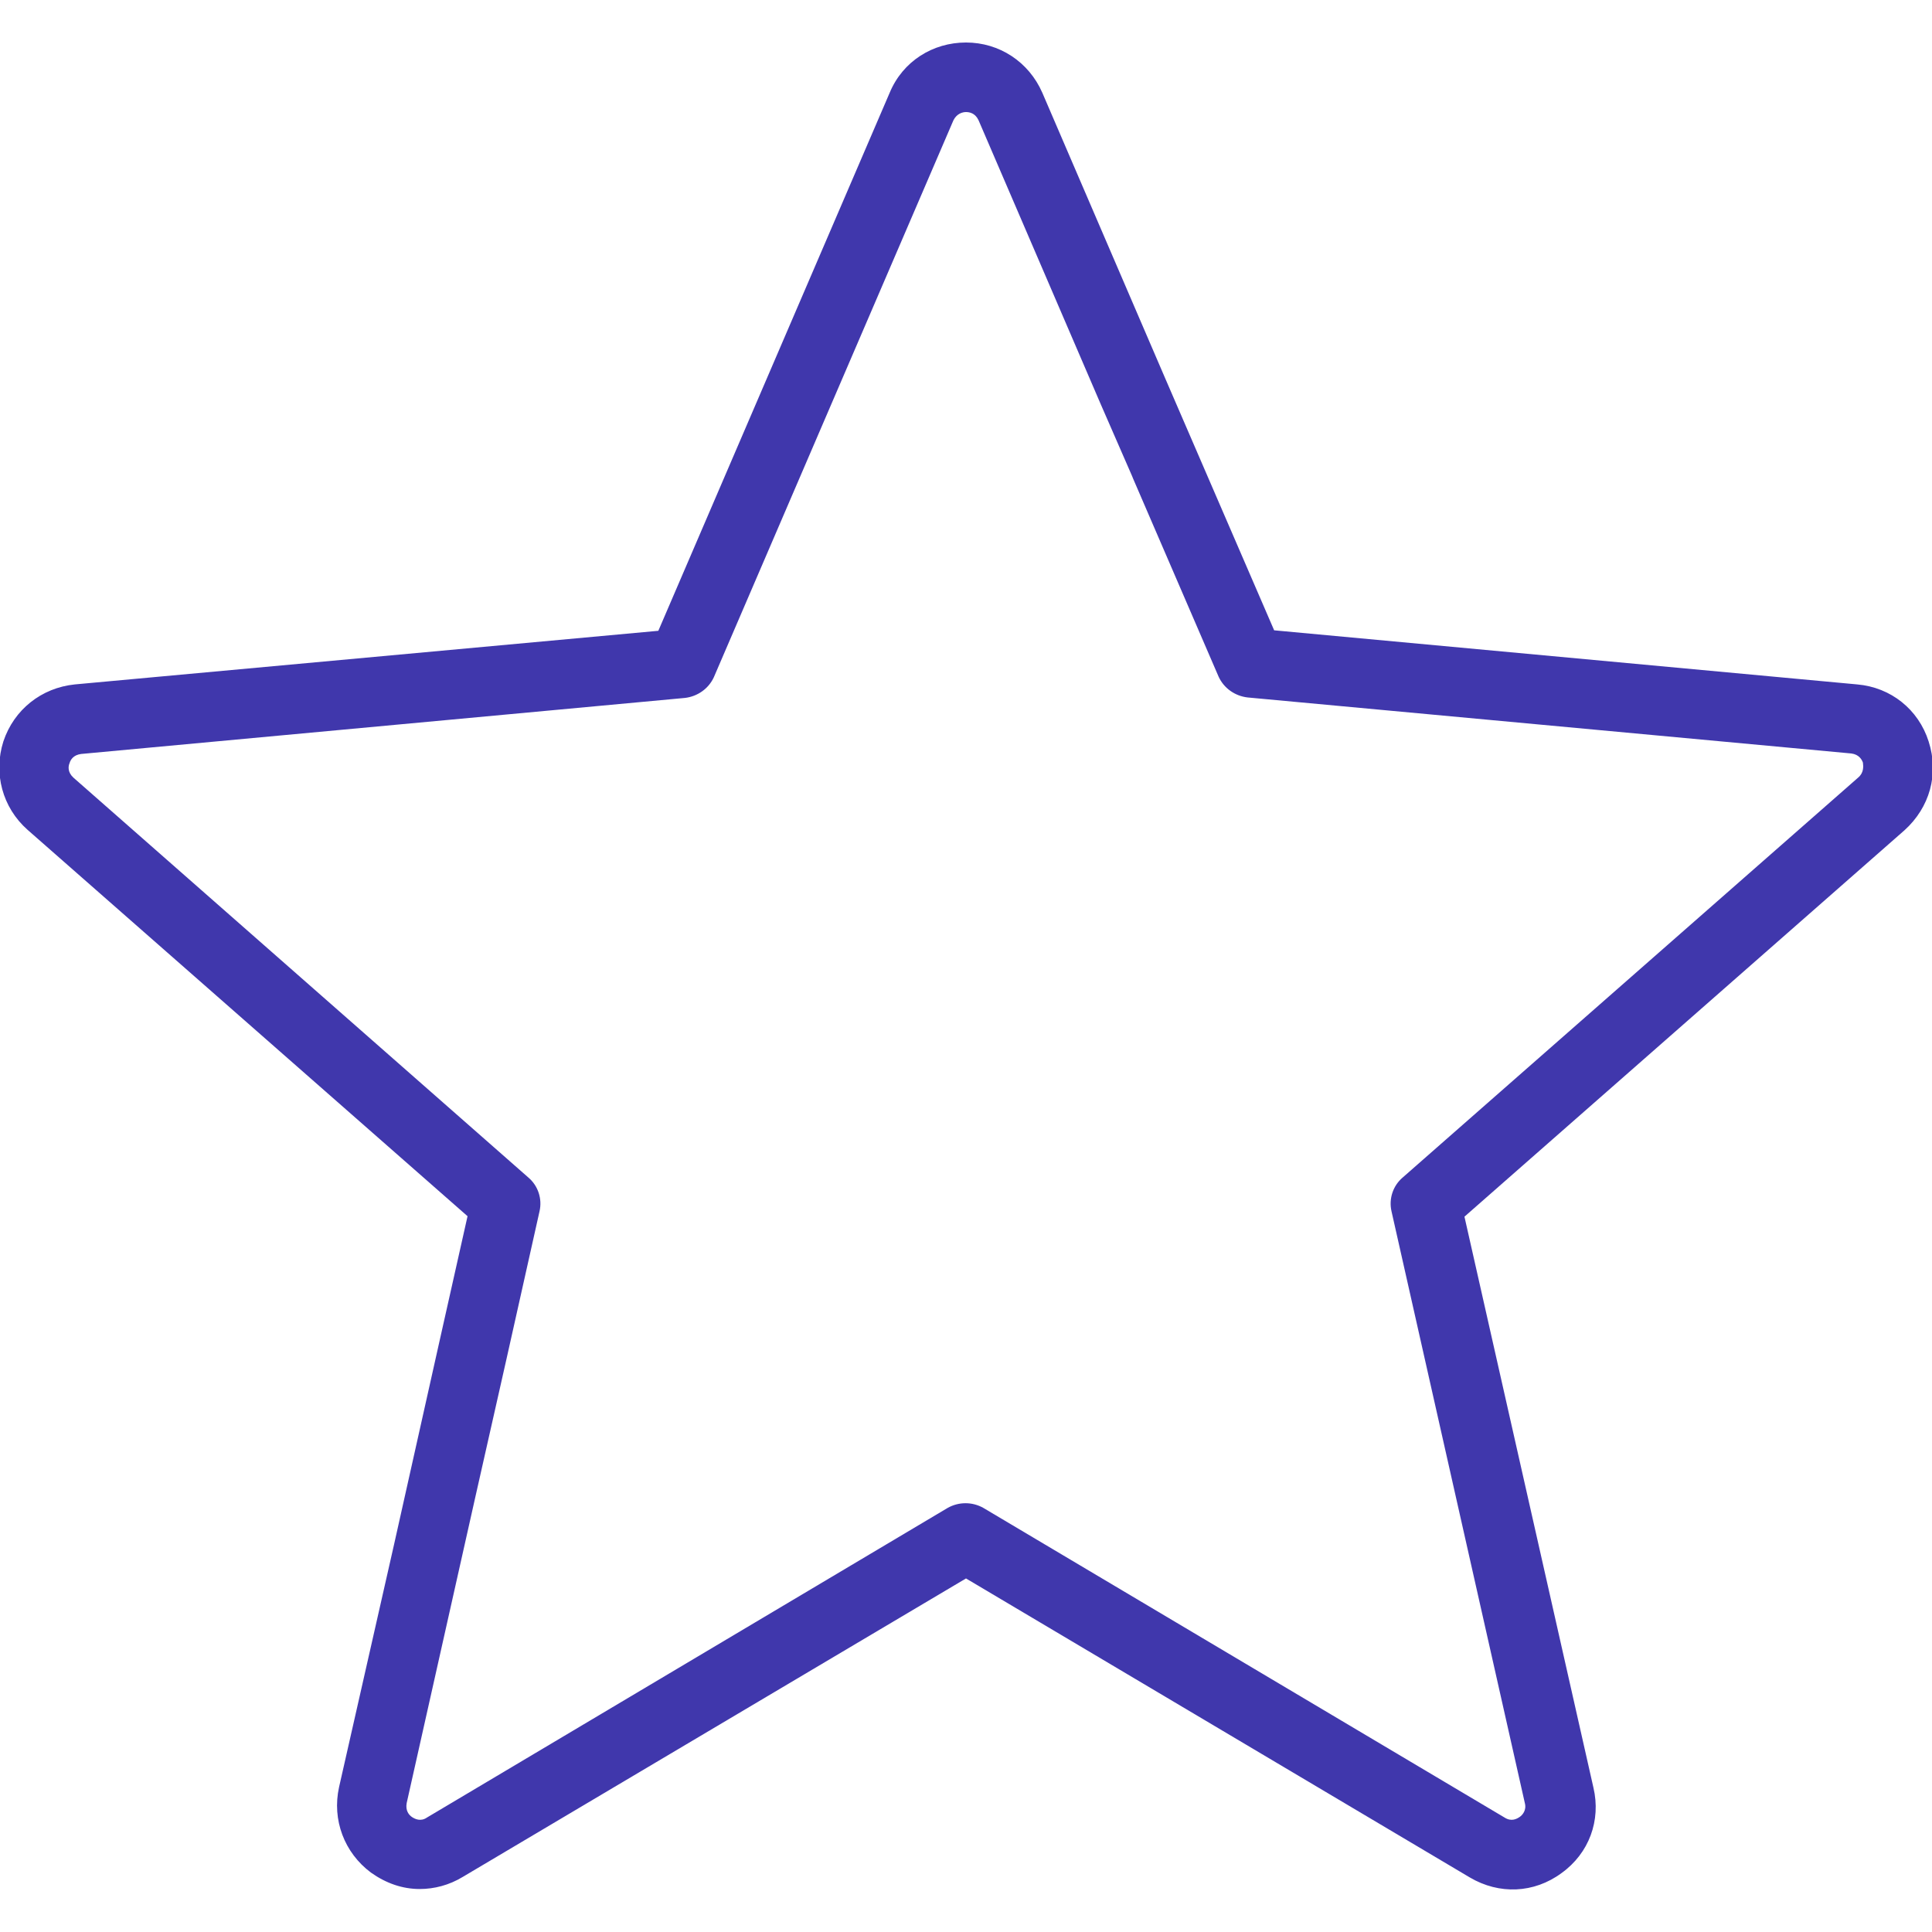 <?xml version="1.0" encoding="utf-8"?>
<!-- Generator: Adobe Illustrator 23.0.3, SVG Export Plug-In . SVG Version: 6.00 Build 0)  -->
<svg version="1.1" id="Capa_1" xmlns="http://www.w3.org/2000/svg" xmlns:xlink="http://www.w3.org/1999/xlink" x="0px" y="0px"
	 viewBox="0 0 400 400" style="enable-background:new 0 0 400 400;" xml:space="preserve">
<title>Star</title>
<desc>Star icon</desc>
<g id="star">
	<style type="text/css">
		.star_bg{opacity:0;fill:#A39CFF;}
		.star_shine{opacity:0;fill:#9172D7;}
		.star_path{opacity:1;fill:#4037AC;}
	</style>
	<path id="star_x5F_bg" class="star_bg" d="M383.8,148.9l-125-11.6L209.2,22c-3.5-8.1-14.9-8.1-18.4,0l-49.7,115.2l-125,11.6
		c-8.8,1-12.3,11.8-5.7,17.6l94.3,82.8L77.1,371.7c-1.9,8.6,7.3,15.3,14.9,10.8l107.9-64l107.9,64.1c7.6,4.5,16.8-2.2,14.9-10.8
		l-27.6-122.6l94.3-82.8C396.1,160.6,392.5,149.8,383.8,148.9z"/>
	<path id="star_x5F_shine" class="star_shine" d="M227.2,64l-18-42c-3.5-8.1-14.9-8.1-18.4,0l-49.7,115.2l-125,11.6
		c-8.8,1-12.3,11.8-5.7,17.6l94.3,82.8L77.1,371.7c-1.9,8.6,7.3,15.3,14.9,10.8l14.3-8.6C130,221.6,196.1,109.6,227.2,64z"/>
	<path id="star_x5F_path" class="star_path" d="M399.3,153.5c-2.1-6.6-7.8-11.2-14.8-11.8l-120.7-11.2L241.1,78l0,0l-25.3-58.8
		C213,12.8,206.9,8.8,200,8.8c-6.9,0-13.1,3.9-15.8,10.4l-47.9,111.4L15.5,141.7c-6.9,0.7-12.6,5.2-14.8,11.8
		c-2.1,6.6-0.2,13.7,5,18.3l91.1,80l-5.9,26.3l-9.3,41.6l0,0L70.2,370c-1.5,6.8,1.1,13.6,6.6,17.7c3.1,2.2,6.5,3.4,10.1,3.4
		c3,0,6.1-0.8,8.9-2.5L200,326.8l104.3,61.9c6.1,3.6,13.3,3.3,19-0.9c5.7-4.1,8.2-10.9,6.6-17.7l-26.7-118.2l91.1-80
		C399.5,167.2,401.5,160.3,399.3,153.5z M384.7,161l-94.3,82.8c-2,1.7-2.9,4.4-2.3,7l27.6,122.5c0.4,1.5-0.5,2.5-1.1,2.9
		s-1.7,1-3.1,0.1l-107.9-64.1c-2.3-1.3-5.1-1.3-7.4,0L88.4,376.3c-1.3,0.9-2.5,0.3-3.1-0.1c-0.6-0.4-1.4-1.3-1.1-2.9l14.2-63.3l0,0
		l6.5-28.8l6.8-30.4c0.6-2.6-0.3-5.3-2.3-7L15.2,161c-1.2-1.1-1.1-2.3-0.8-3c0.2-0.7,0.8-1.7,2.4-1.9l125-11.6c2.6-0.3,4.9-1.9,6-4.3
		l49.6-115.3c0.7-1.4,1.9-1.7,2.6-1.7s1.9,0.2,2.6,1.7l25.3,58.8l0,0l6.5,14.9l0.2,0.5l0,0l17.7,41c1.1,2.4,3.4,4,6,4.3l125,11.6
		c1.6,0.2,2.2,1.3,2.4,1.9C385.8,158.7,385.9,160,384.7,161z"/>
</g>
</svg>
